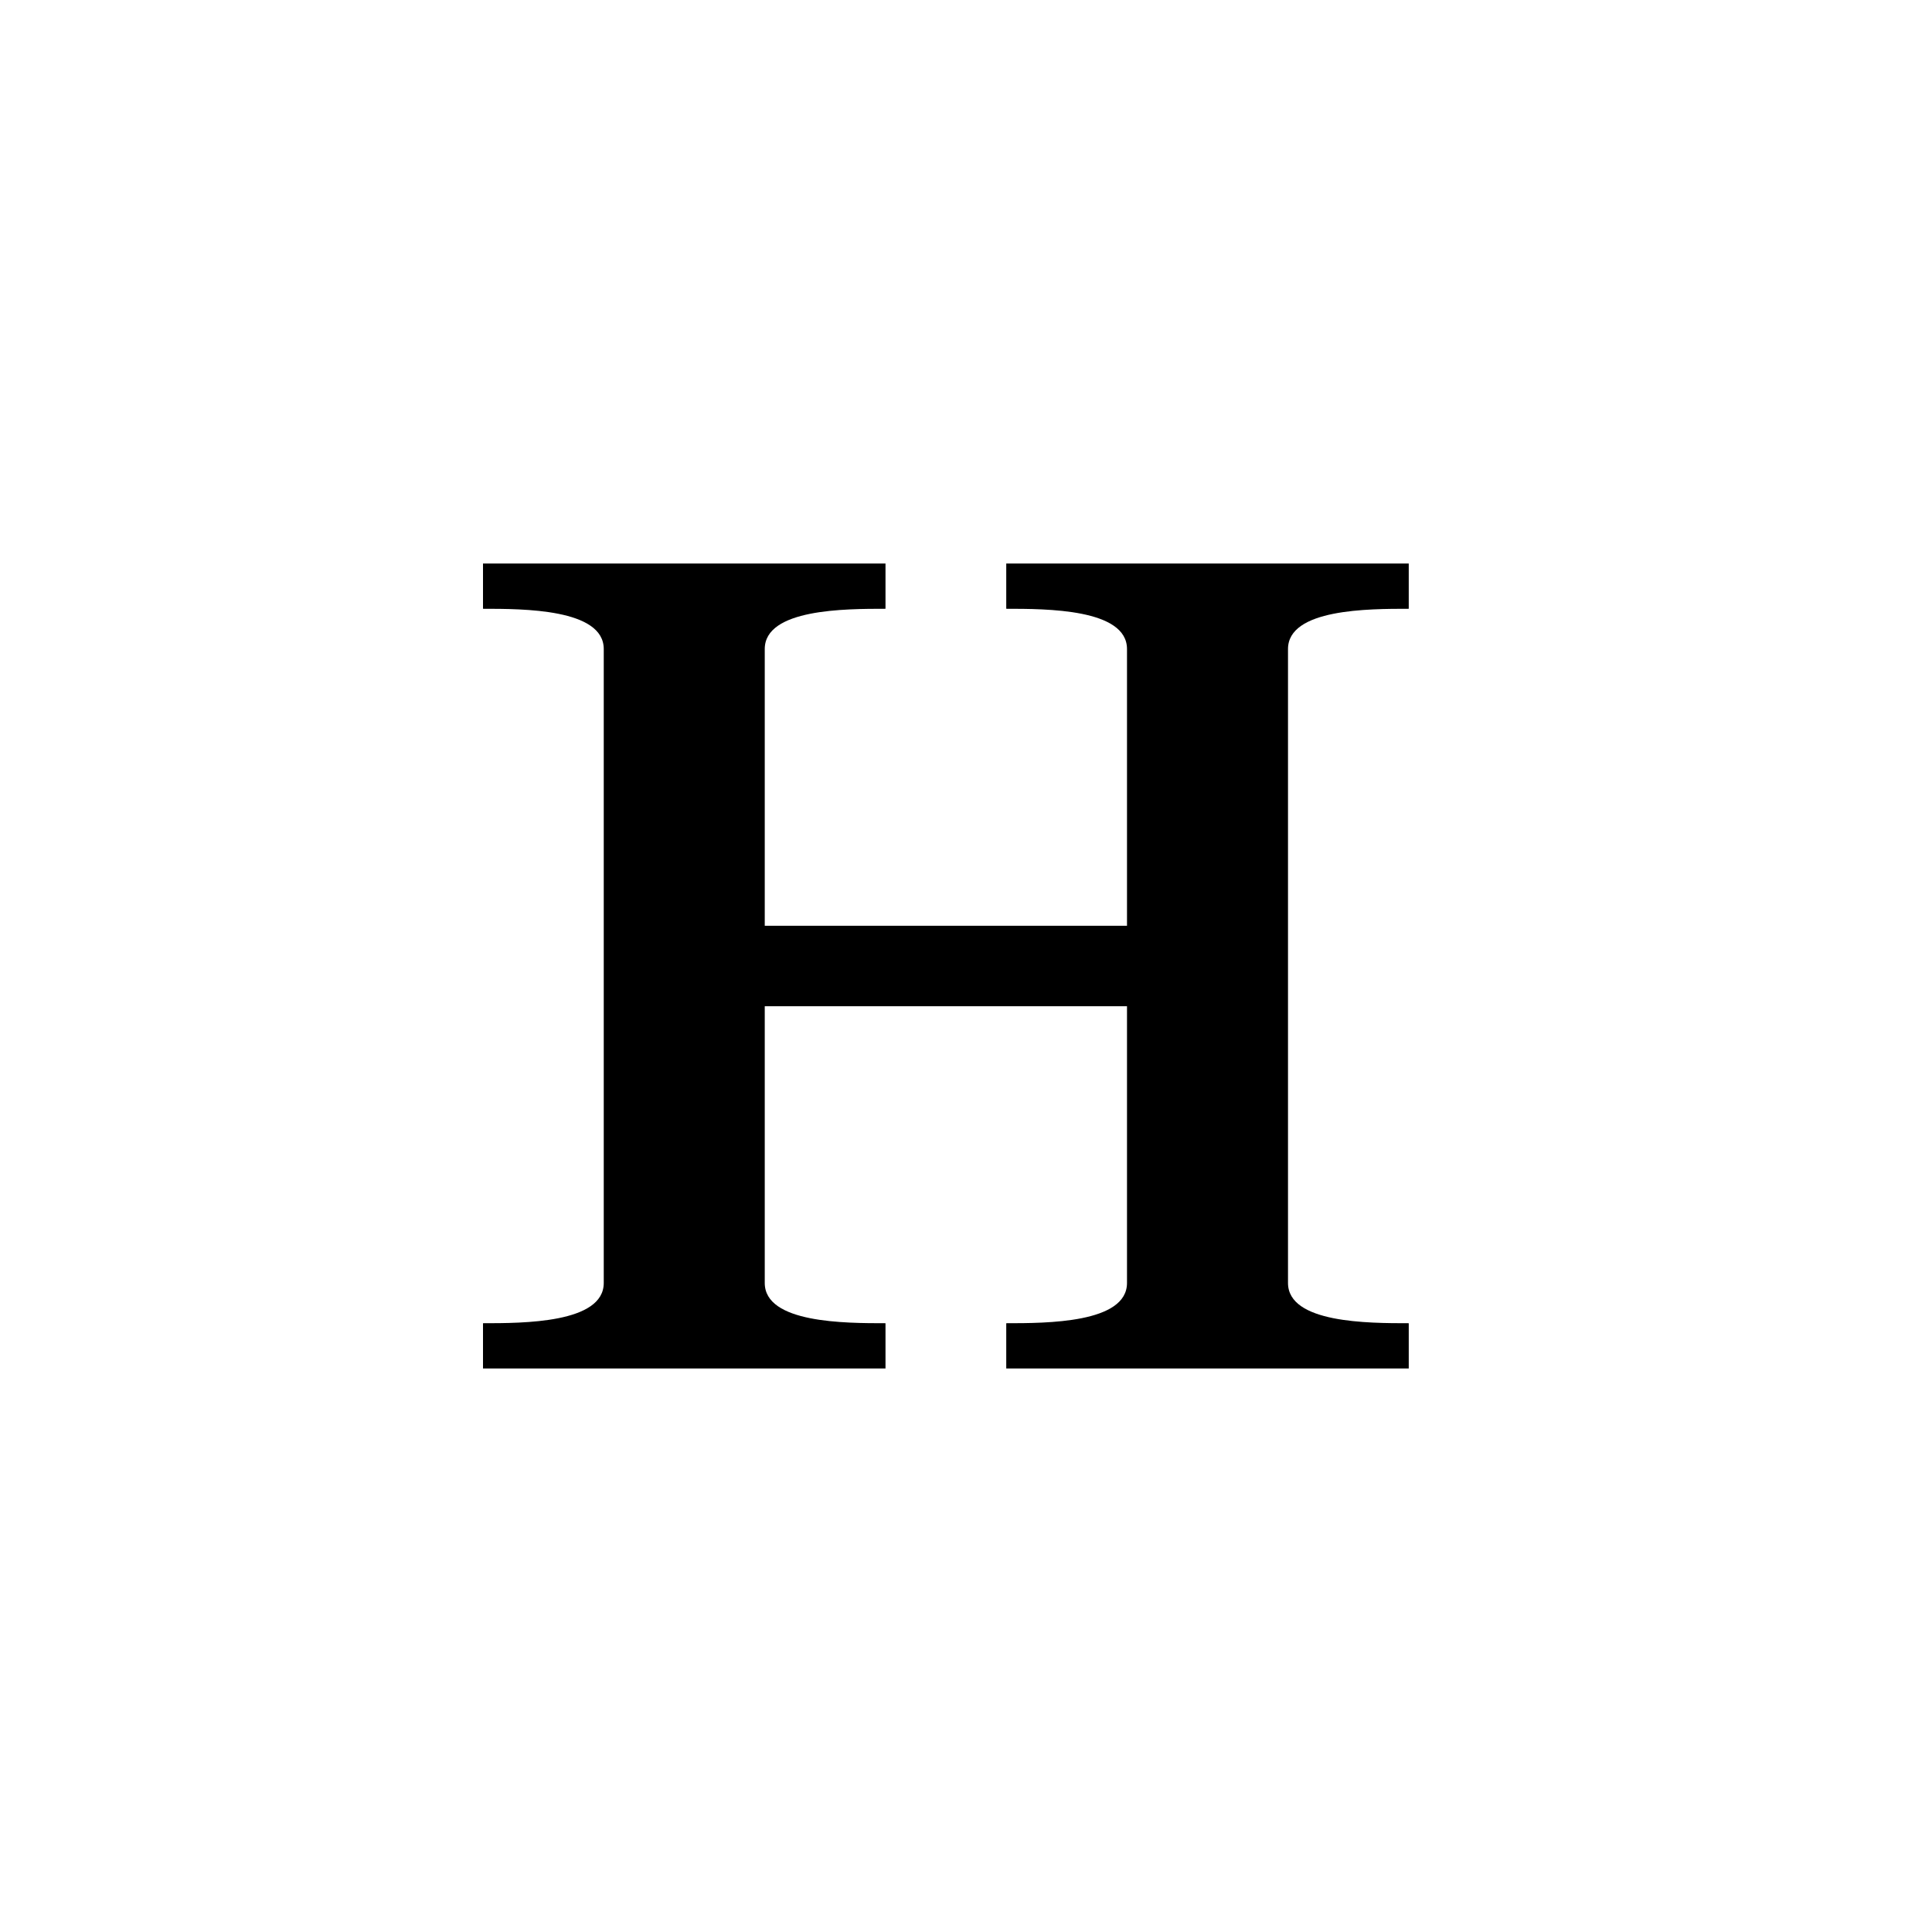 <?xml version="1.0" encoding="utf-8"?>
<!-- Generator: Adobe Illustrator 19.1.0, SVG Export Plug-In . SVG Version: 6.00 Build 0)  -->
<svg version="1.1" id="Layer_1" xmlns="http://www.w3.org/2000/svg" xmlns:xlink="http://www.w3.org/1999/xlink" x="0px" y="0px"
	 viewBox="0 0 48 48" style="enable-background:new 0 0 48 48;" xml:space="preserve">
<g id="header_2_">
	<path d="M32,16.125v15.75c0,1,2,1,3,1c0,1,0,1.125,0,1.125H25c0,0,0-0.125,0-1.125c1,0,3,0,3-1V25h-9v6.875c0,1,2,1,3,1
		c0,1,0,1.125,0,1.125H12c0,0,0-0.125,0-1.125c1,0,3,0,3-1v-15.75c0-1-2-1-3-1c0-1,0-1.125,0-1.125h10c0,0,0,0.125,0,1.125
		c-1,0-3,0-3,1V23h9v-6.875c0-1-2-1-3-1c0-1,0-1.125,0-1.125h10c0,0,0,0.125,0,1.125C34,15.125,32,15.125,32,16.125z"/>
</g>
</svg>
